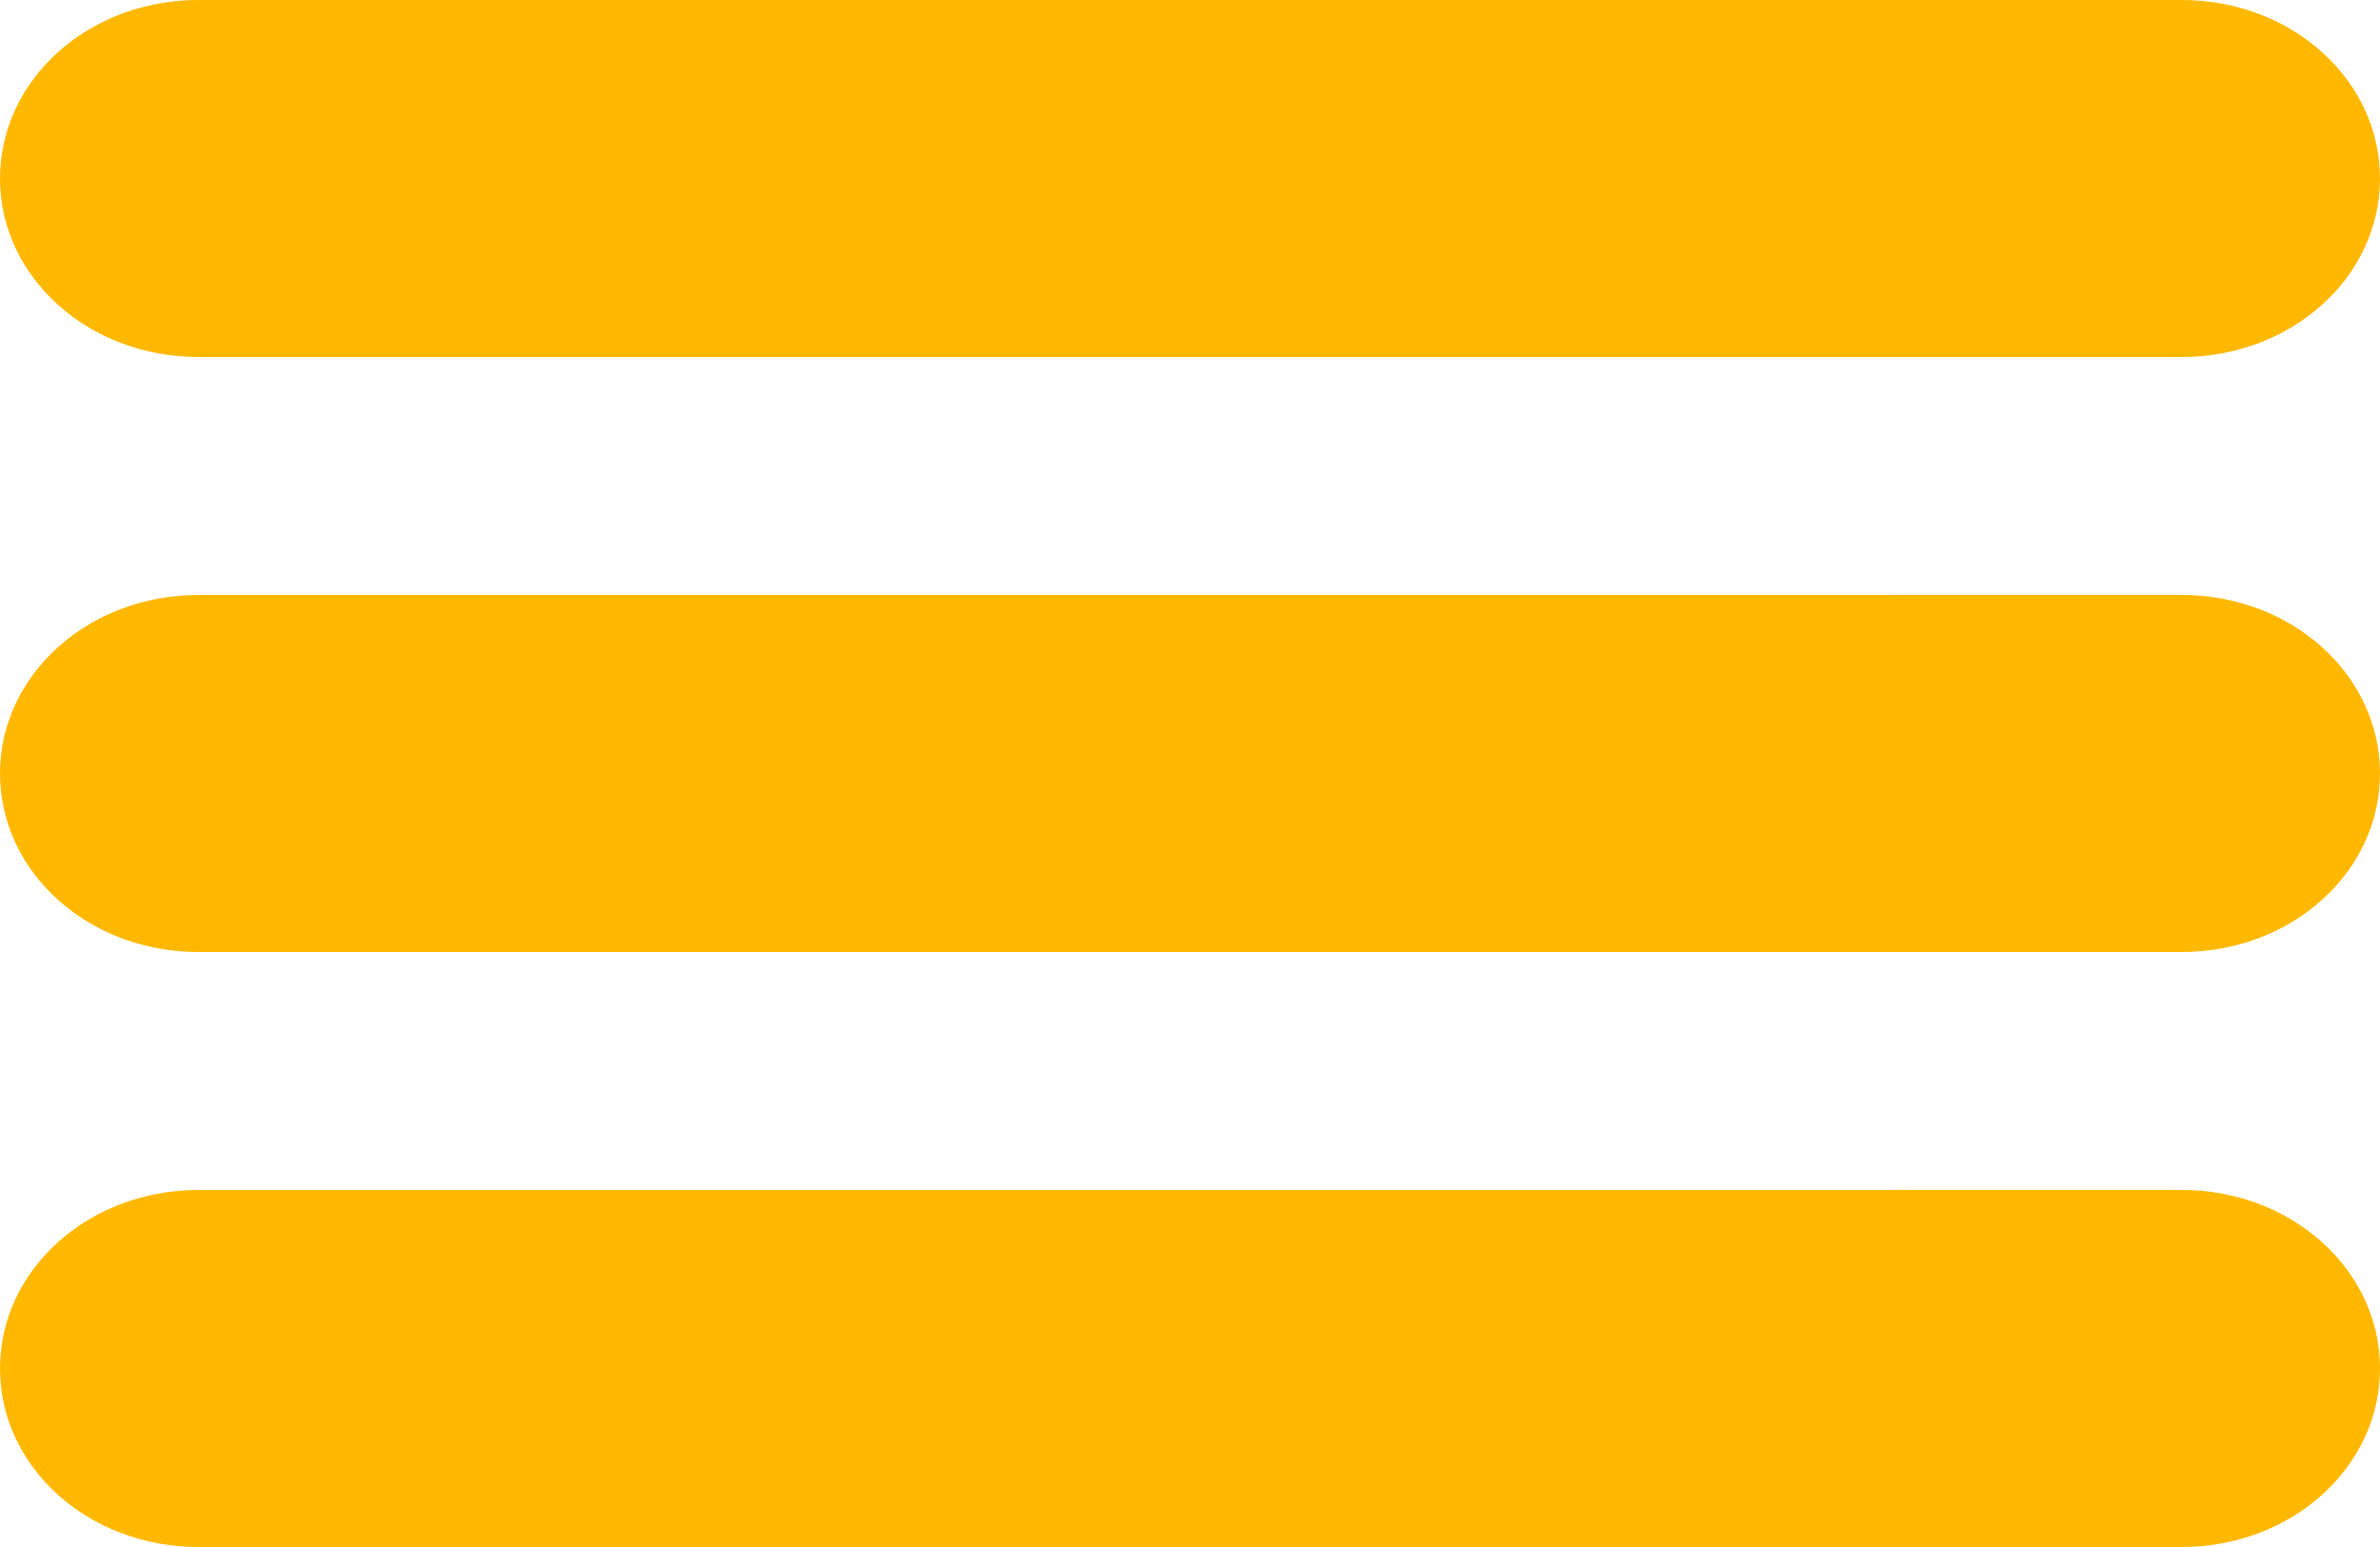 <?xml version="1.0" encoding="UTF-8" standalone="no"?>
<!-- Created with Inkscape (http://www.inkscape.org/) -->

<svg
   width="240"
   height="156"
   viewBox="0 0 63.5 41.275"
   version="1.1"
   id="svg5"
   xmlns="http://www.w3.org/2000/svg"
   xmlns:svg="http://www.w3.org/2000/svg">
  <defs
     id="defs2" />
  <g
     id="layer1"
     transform="translate(-0.092,-12.716)" />
  <path
     id="rect992"
     style="opacity:1;fill:#ffb800;fill-opacity:1;stroke-width:27.122;stop-color:#000000"
     d="M 5.292,0 C 2.36,0 0,2.124 0,4.763 0,7.401 2.36,9.525 5.292,9.525 H 58.208 c 2.932,0 5.292,-2.124 5.292,-4.763 C 63.5,2.124 61.14,0 58.208,0 Z m 0,15.875 C 2.36,15.875 0,17.999 0,20.637 0,23.276 2.36,25.4 5.292,25.4 H 58.208 c 2.932,0 5.292,-2.124 5.292,-4.763 0,-2.638 -2.36,-4.763 -5.292,-4.763 z m 0,15.875 C 2.36,31.75 0,33.874 0,36.513 0,39.151 2.36,41.275 5.292,41.275 H 58.208 c 2.932,0 5.292,-2.124 5.292,-4.763 0,-2.638 -2.36,-4.763 -5.292,-4.763 z" />
</svg>
